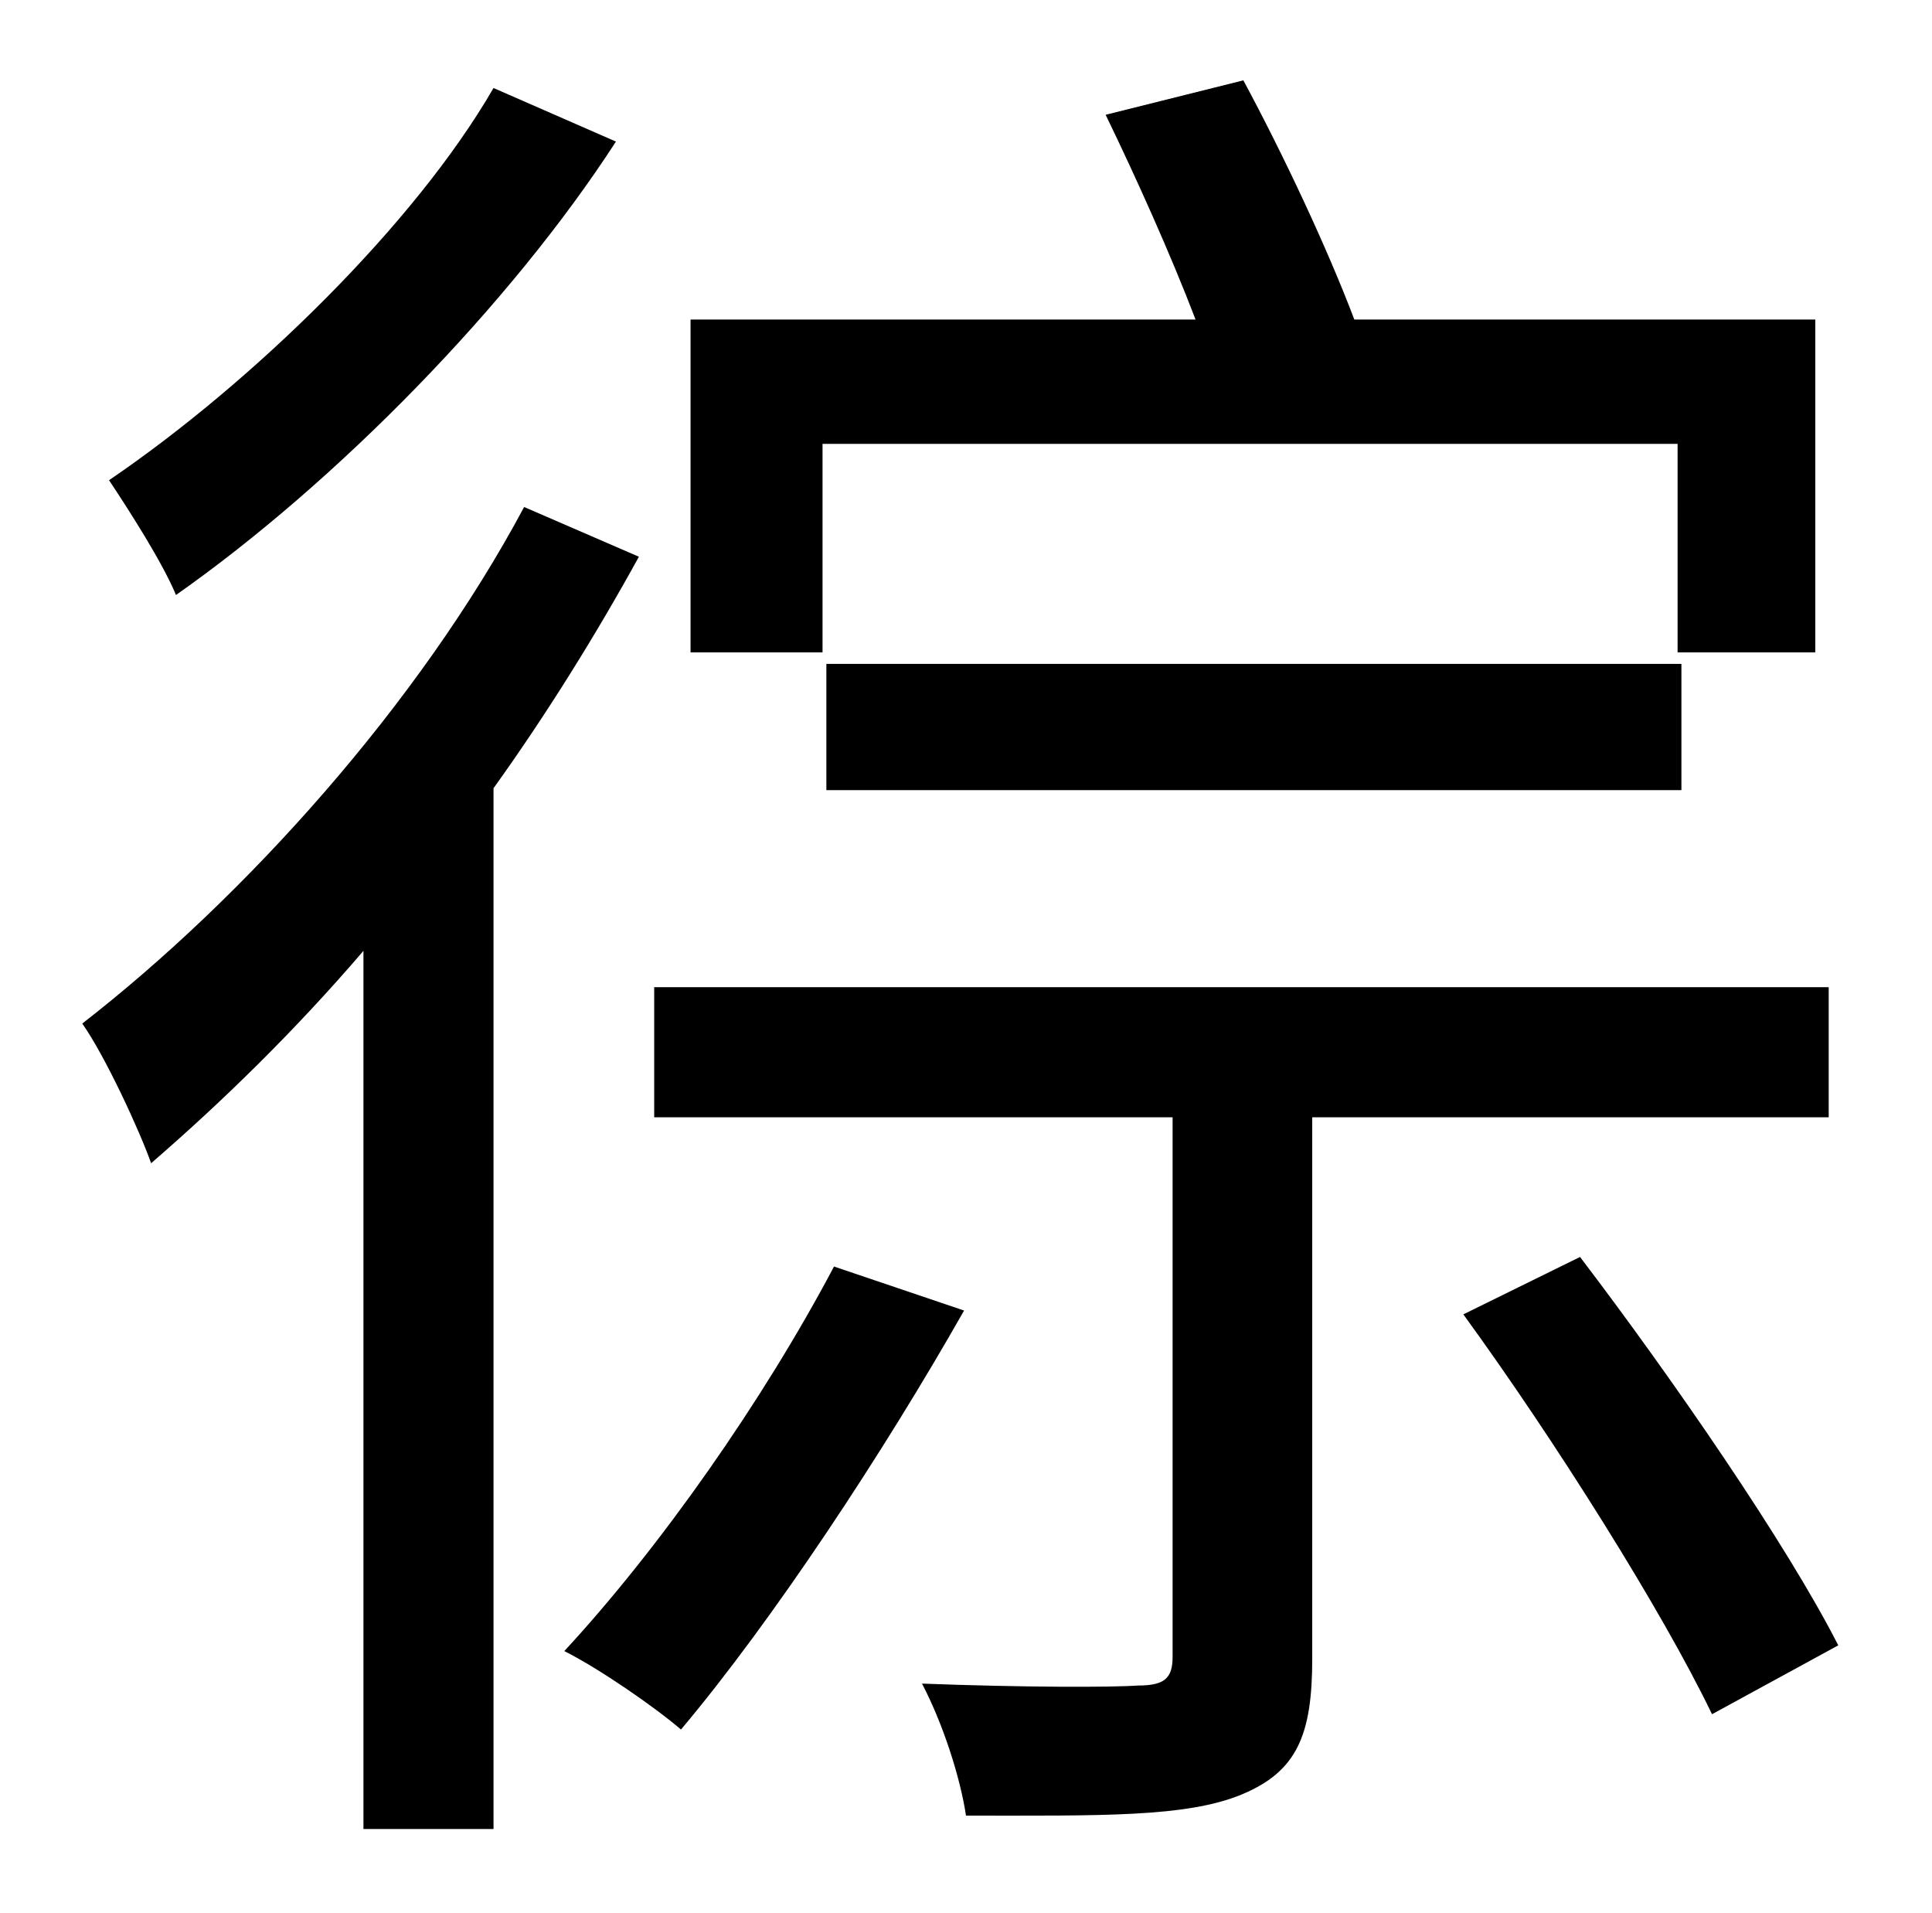 <?xml version="1.0" standalone="no"?>
<!DOCTYPE svg PUBLIC "-//W3C//DTD SVG 1.1//EN" "http://www.w3.org/Graphics/SVG/1.1/DTD/svg11.dtd" >
<svg xmlns="http://www.w3.org/2000/svg" xmlns:xlink="http://www.w3.org/1999/xlink" version="1.1" viewBox="-10 0 1010 1000">
   <path fill="currentColor"
d="M420 232v109h-69v-174h264c-13 -34 -31 -74 -47 -107l72 -18c21 39 44 88 58 125h241v174h-72v-109h-447zM422 413v-66h447v66h-447zM248 46l64 28c-55 85 -146 178 -230 237c-7 -17 -25 -45 -35 -60c75 -51 160 -134 201 -205zM264 265l60 26c-22 40 -48 82 -76 121v544
h-68v-459c-36 42 -74 79 -111 111c-6 -17 -24 -56 -36 -73c85 -66 176 -167 231 -270zM426 662l68 23c-42 74 -100 162 -148 219c-14 -12 -43 -32 -61 -41c50 -54 104 -131 141 -201zM946 584h-270v283c0 40 -8 59 -37 71s-74 11 -144 11c-3 -20 -12 -48 -23 -69
c53 2 99 2 113 1c14 0 18 -4 18 -15v-282h-271v-68h614v68zM755 687l61 -30c48 63 108 150 135 203l-66 36c-26 -54 -82 -143 -130 -209z" />
</svg>
